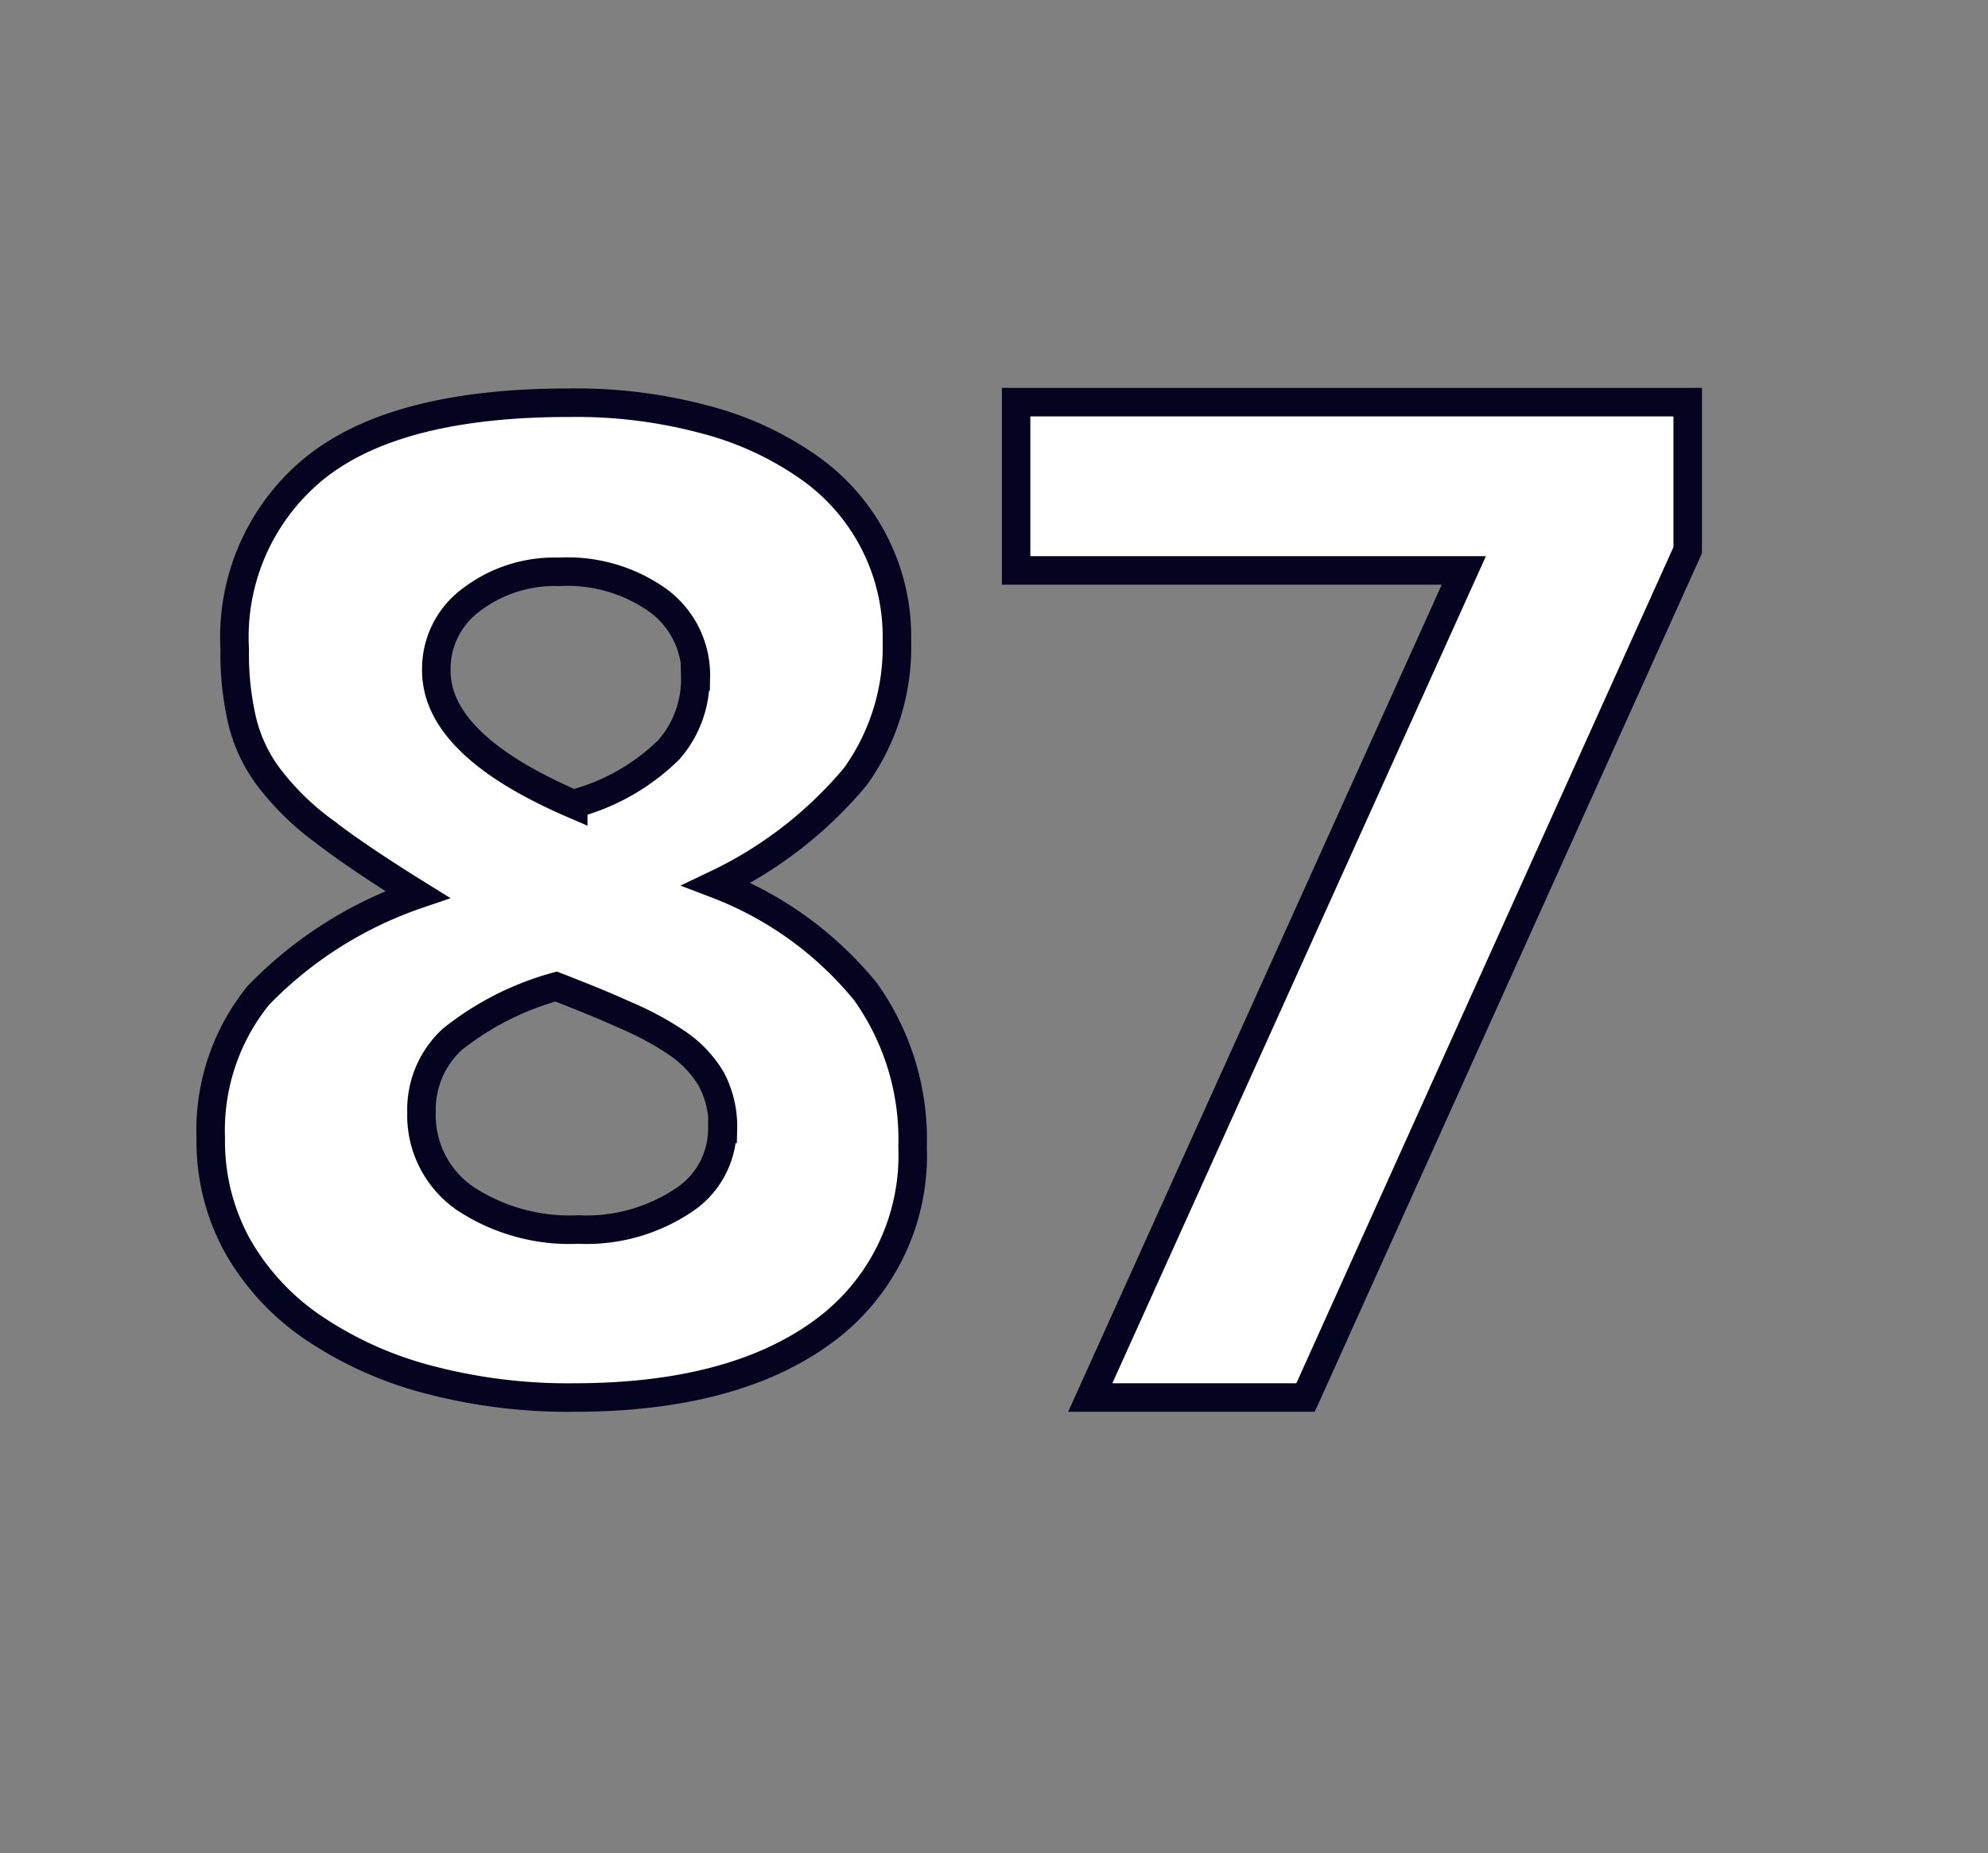 <svg id="Layer_1" data-name="Layer 1" xmlns="http://www.w3.org/2000/svg" viewBox="0 0 69.71 64.98"><rect x="0" y="0" width="69.71" height="64.98" fill="#808080" stroke="none"/><defs><style>.cls-1{fill:#fff;stroke:#040421;}</style></defs><path class="cls-1" d="M32,40.21a7.64,7.64,0,0,1-3.14,6.48Q25.71,49,20.12,49a19.19,19.19,0,0,1-5.21-.66,13.11,13.11,0,0,1-4-1.84,8.59,8.59,0,0,1-2.6-2.85,7.6,7.6,0,0,1-.92-3.75,7.51,7.51,0,0,1,1.67-5,14.12,14.12,0,0,1,5.58-3.54c-1.37-.85-2.47-1.59-3.3-2.23A9.39,9.39,0,0,1,9.4,27.22a5.4,5.4,0,0,1-.92-2,10.41,10.41,0,0,1-.25-2.46,7.63,7.63,0,0,1,2.9-6.42Q14,14.11,20,14.12a17.38,17.38,0,0,1,4.72.59,11.26,11.26,0,0,1,3.63,1.67,7.24,7.24,0,0,1,3.1,6.1A7.78,7.78,0,0,1,30,27.22,14.41,14.41,0,0,1,25.13,31a12.47,12.47,0,0,1,5.22,3.77A8.91,8.91,0,0,1,32,40.21Zm-6.65-.63a3.57,3.57,0,0,0-.4-1.73,4,4,0,0,0-1.18-1.26,10.6,10.6,0,0,0-1.85-1c-.72-.33-1.52-.65-2.42-1a10.13,10.13,0,0,0-3.65,1.86A3.35,3.35,0,0,0,14.78,39a3.54,3.54,0,0,0,1.5,3,6.66,6.66,0,0,0,4,1.11,6.12,6.12,0,0,0,3.65-1A3,3,0,0,0,25.33,39.58Zm-.95-15.86a3.24,3.24,0,0,0-1.33-2.67,5.47,5.47,0,0,0-3.47-1,4.8,4.8,0,0,0-3.1,1,3,3,0,0,0-1.2,2.46q0,2.61,4.8,4.68a7.51,7.51,0,0,0,3.35-1.9A3.74,3.74,0,0,0,24.38,23.72Z"/><path class="cls-1" d="M45.78,49H38.23l13.1-29H35.63v-5.9H59.18v5.19Z"/></svg>